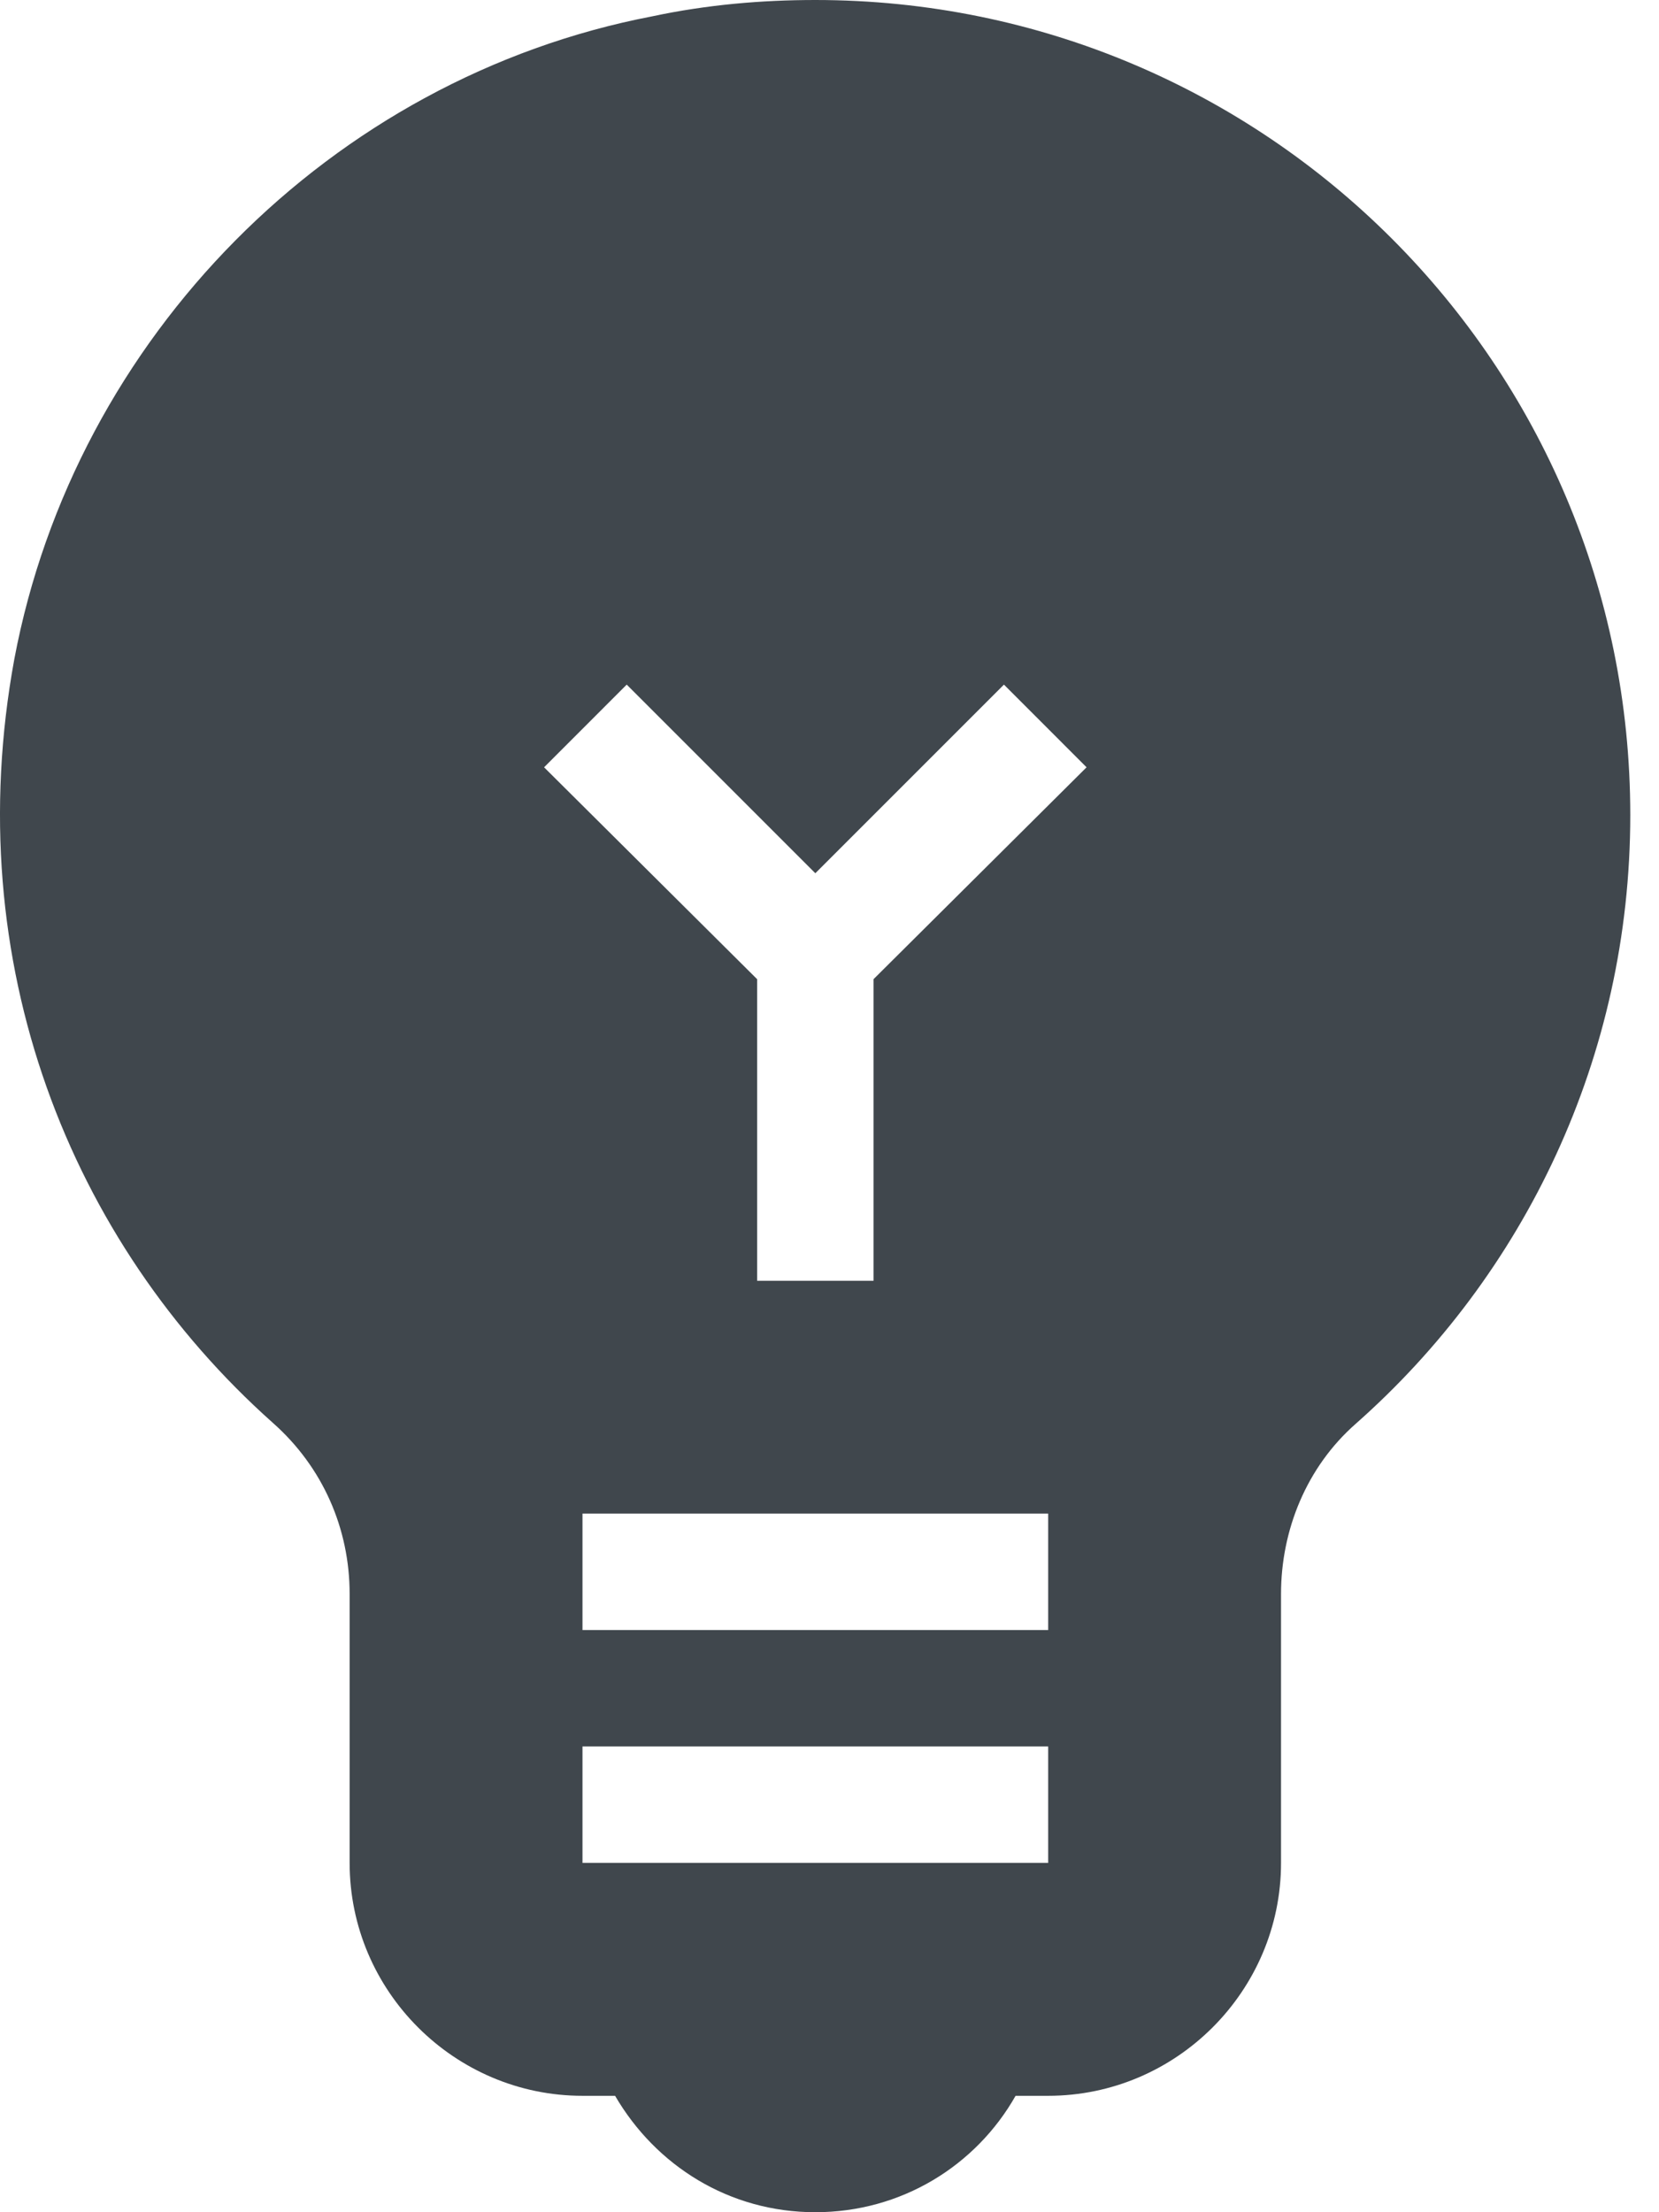 <svg width="48" height="64" viewBox="0 0 48 64" fill="none" xmlns="http://www.w3.org/2000/svg">
<path d="M23.59 0C22.04 0 20.457 0.135 18.874 0.472C9.577 2.257 2.167 9.768 0.415 19.065C-1.202 27.857 2.032 35.941 7.893 41.162C9.341 42.442 10.116 44.227 10.116 46.114V53.895C10.116 57.6 13.148 60.632 16.853 60.632H17.796C18.975 62.653 21.097 64 23.59 64C26.082 64 28.238 62.653 29.384 60.632H30.327C34.032 60.632 37.064 57.6 37.064 53.895V46.114C37.064 44.261 37.805 42.442 39.219 41.196C44.104 36.884 47.169 30.585 47.169 23.579C47.169 10.543 36.626 0 23.59 0ZM30.327 53.895H16.853V50.526H30.327V53.895ZM30.327 47.158H16.853V43.789H30.327V47.158ZM25.274 28.328V37.053H21.906V28.328L15.742 22.198L18.133 19.806L23.59 25.263L29.047 19.806L31.438 22.198L25.274 28.328Z" fill="#40474D"/>
</svg>
